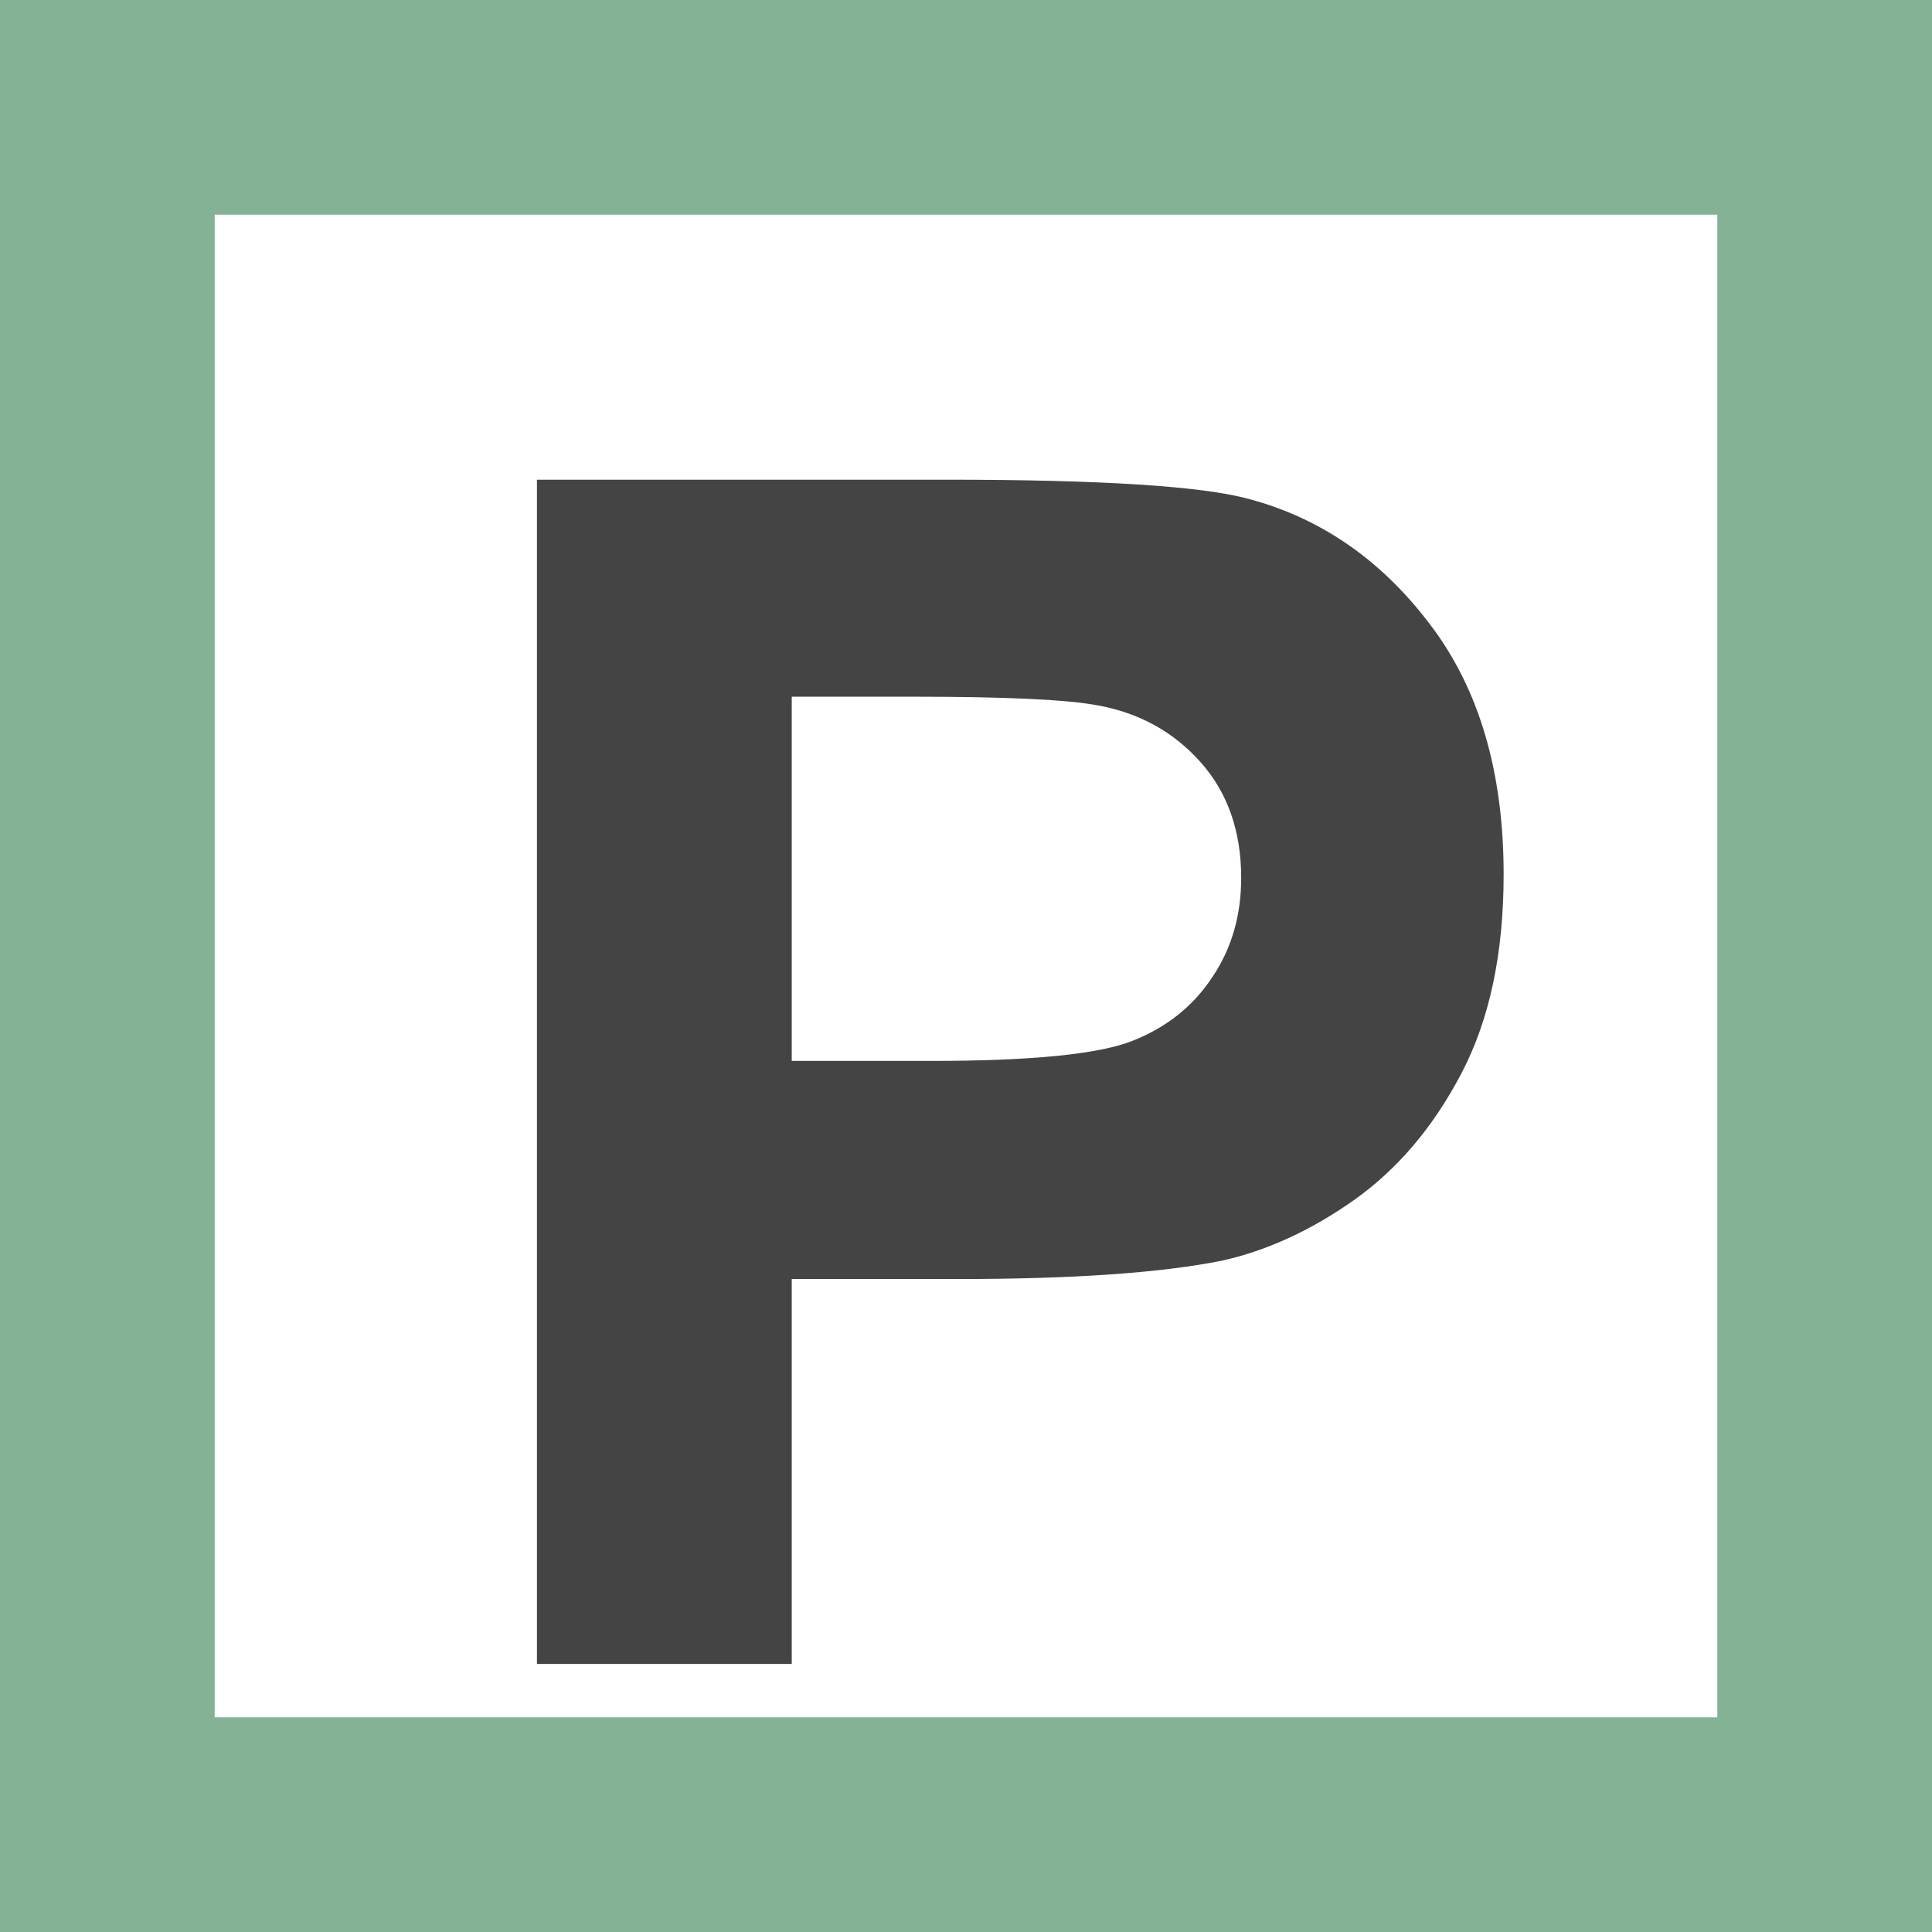 <?xml version="1.0" encoding="UTF-8" standalone="no"?>
<!-- Created with Inkscape (http://www.inkscape.org/) -->

<svg
   xmlns:dc="http://purl.org/dc/elements/1.1/"
   xmlns:cc="http://creativecommons.org/ns#"
   xmlns:rdf="http://www.w3.org/1999/02/22-rdf-syntax-ns#"
   xmlns:svg="http://www.w3.org/2000/svg"
   xmlns="http://www.w3.org/2000/svg"
   xmlns:sodipodi="http://sodipodi.sourceforge.net/DTD/sodipodi-0.dtd"
   xmlns:inkscape="http://www.inkscape.org/namespaces/inkscape"
   width="18"
   height="18"
   id="svg2"
   version="1.1"
   inkscape:version="0.48.4 r9939"
   sodipodi:docname="harbour.svg">
  <defs
     id="defs4" />
  <sodipodi:namedview
     id="base"
     pagecolor="#ffffff"
     bordercolor="#666666"
     borderopacity="1.0"
     inkscape:pageopacity="0.0"
     inkscape:pageshadow="2"
     inkscape:zoom="24.875"
     inkscape:cx="12.422141"
     inkscape:cy="7.7684439"
     inkscape:document-units="px"
     inkscape:current-layer="layer1"
     showgrid="true"
     inkscape:window-width="1366"
     inkscape:window-height="744"
     inkscape:window-x="0"
     inkscape:window-y="24"
     inkscape:window-maximized="1"
     fit-margin-top="0"
     fit-margin-left="0"
     fit-margin-right="0"
     fit-margin-bottom="0"
     inkscape:snap-grids="false">
    <inkscape:grid
       type="xygrid"
       id="grid3769"
       empspacing="5"
       visible="true"
       enabled="true"
       snapvisiblegridlinesonly="true"
       originx="0px"
       originy="-1.7382813e-05px" />
  </sodipodi:namedview>
  <g
     inkscape:label="Layer 1"
     inkscape:groupmode="layer"
     id="layer1"
     transform="translate(0,-1034.362)">
    <rect
       style="fill:#ffffff;fill-opacity:1;stroke:none"
       id="rect3790"
       width="18"
       height="18"
       x="0"
       y="1034.362" />
    <rect
       style="fill:none;stroke:#83b295;stroke-width:2;stroke-miterlimit:4;stroke-opacity:1;stroke-dasharray:none"
       id="rect3792"
       width="16"
       height="16"
       x="1"
       y="1035.362" />
    <g
       transform="scale(0.992,1.009)"
       style="font-size:16.558px;font-style:normal;font-weight:normal;line-height:125%;letter-spacing:0px;word-spacing:0px;fill:#444444;fill-opacity:1;stroke:none;font-family:Sans"
       id="text4541">
      <path
         d="m 5.043,1040.501 0,-10.936 3.84,0 c 1.455,10e-5 2.404,0.059 2.846,0.178 0.679,0.178 1.248,0.566 1.706,1.164 0.458,0.593 0.687,1.361 0.687,2.304 -1.1e-5,0.728 -0.132,1.339 -0.396,1.835 -0.264,0.496 -0.601,0.887 -1.011,1.172 -0.404,0.28 -0.817,0.466 -1.237,0.558 -0.571,0.113 -1.399,0.17 -2.482,0.17 l -1.56,0 0,3.554 -2.393,0 m 2.393,-8.931 0,3.363 1.31,0 c 0.943,0 1.574,-0.062 1.892,-0.186 0.318,-0.124 0.566,-0.318 0.744,-0.582 0.183,-0.264 0.275,-0.571 0.275,-0.922 -8e-6,-0.431 -0.127,-0.787 -0.38,-1.067 -0.253,-0.28 -0.574,-0.455 -0.962,-0.525 -0.286,-0.054 -0.86,-0.081 -1.722,-0.081 l -1.156,0"
         style="font-variant:normal;font-weight:bold;font-stretch:normal;fill:#444444;font-family:Arial;-inkscape-font-specification:Arial Bold"
         id="path4546"
         inkscape:connector-curvature="0"
         sodipodi:nodetypes="cccccccccscccccscccccsc" />
    </g>
  </g>
</svg>
